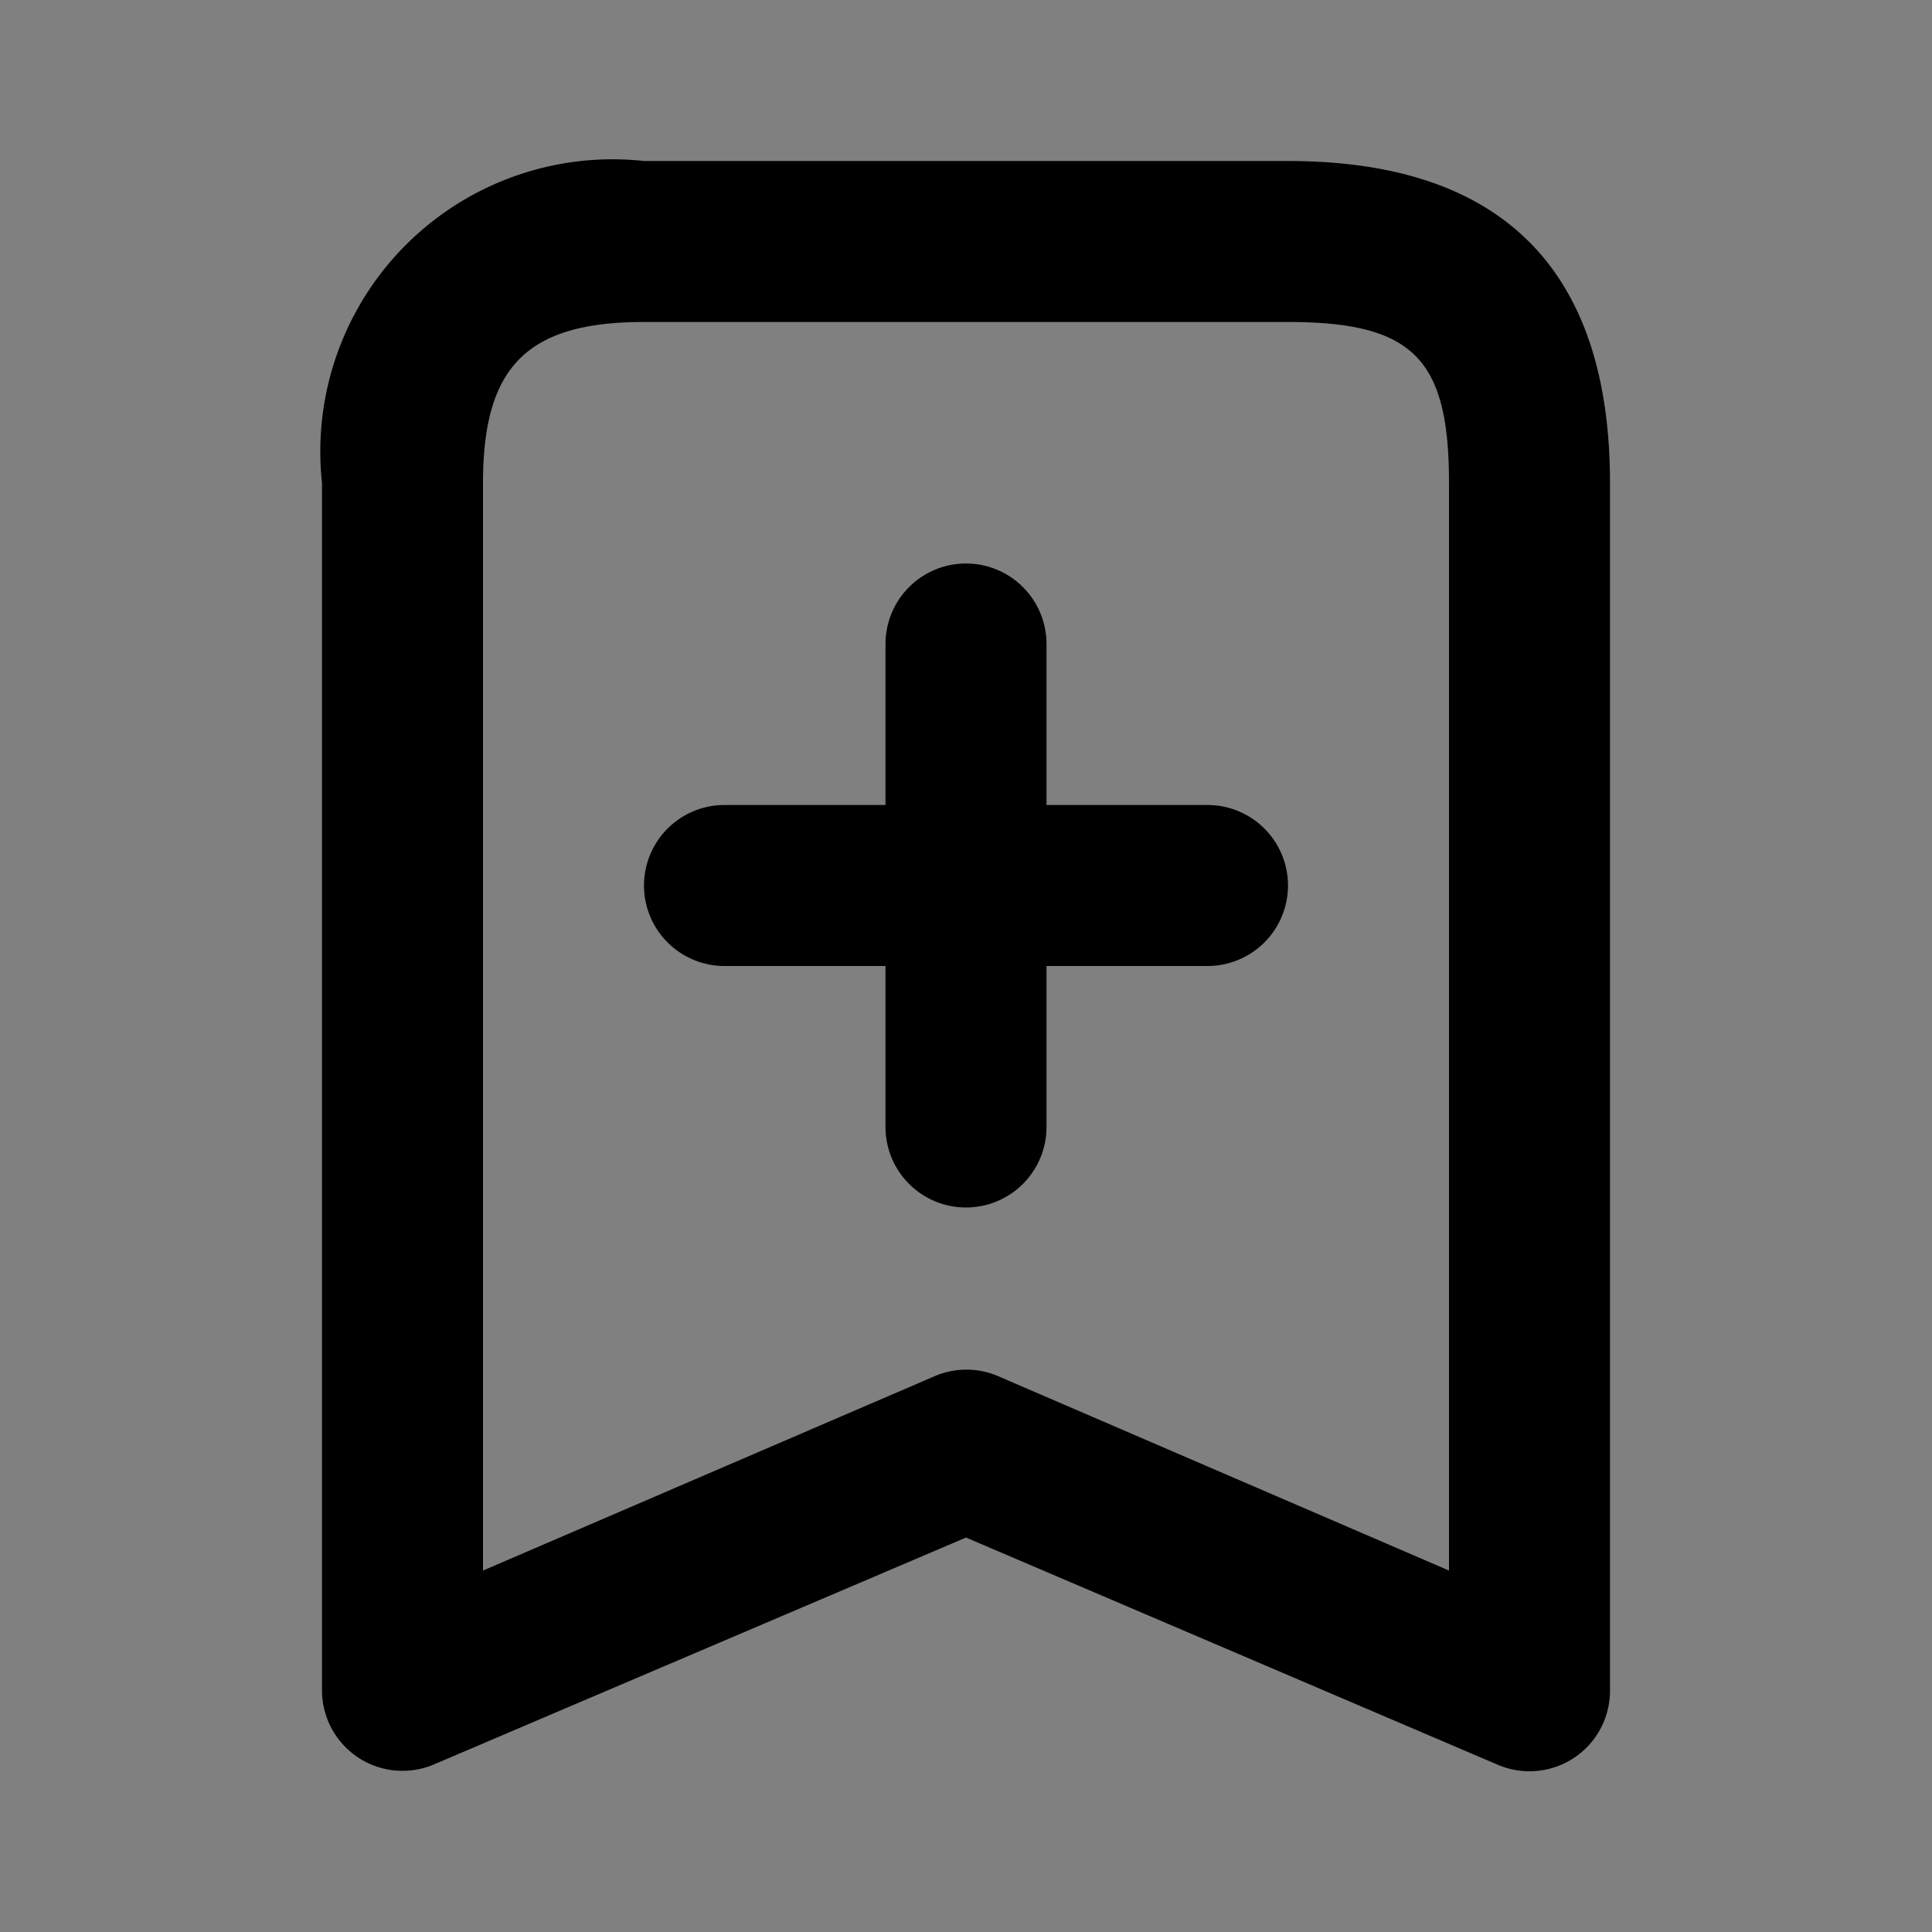 <svg xmlns="http://www.w3.org/2000/svg" viewBox="0 0 24 24"><rect x="0" y="0" width="24" height="24" fill="#808080" stroke="none"/><title>bookmark-plus-duotone</title><path fill="currentColor" d="M8,2A3.63,3.63,0,0,0,4,6V21a1,1,0,0,0,1.41.91L12,19.1l6.6,2.82A1,1,0,0,0,20,21V6c0-2.62-1.31-4-4-4Z"/><path fill="white" fill-opacity="0.5" d="M8,4C6.55,4,6,4.55,6,6V19.51l5.6-2.41a1,1,0,0,1,.81,0L18,19.51V6c0-1.54-.44-2-2-2Zm4,3a1,1,0,0,1,1,1v2h2a1,1,0,0,1,0,2H13v2a1,1,0,0,1-2,0V12H9a1,1,0,0,1,0-2h2V8A1,1,0,0,1,12,7Z"/></svg>